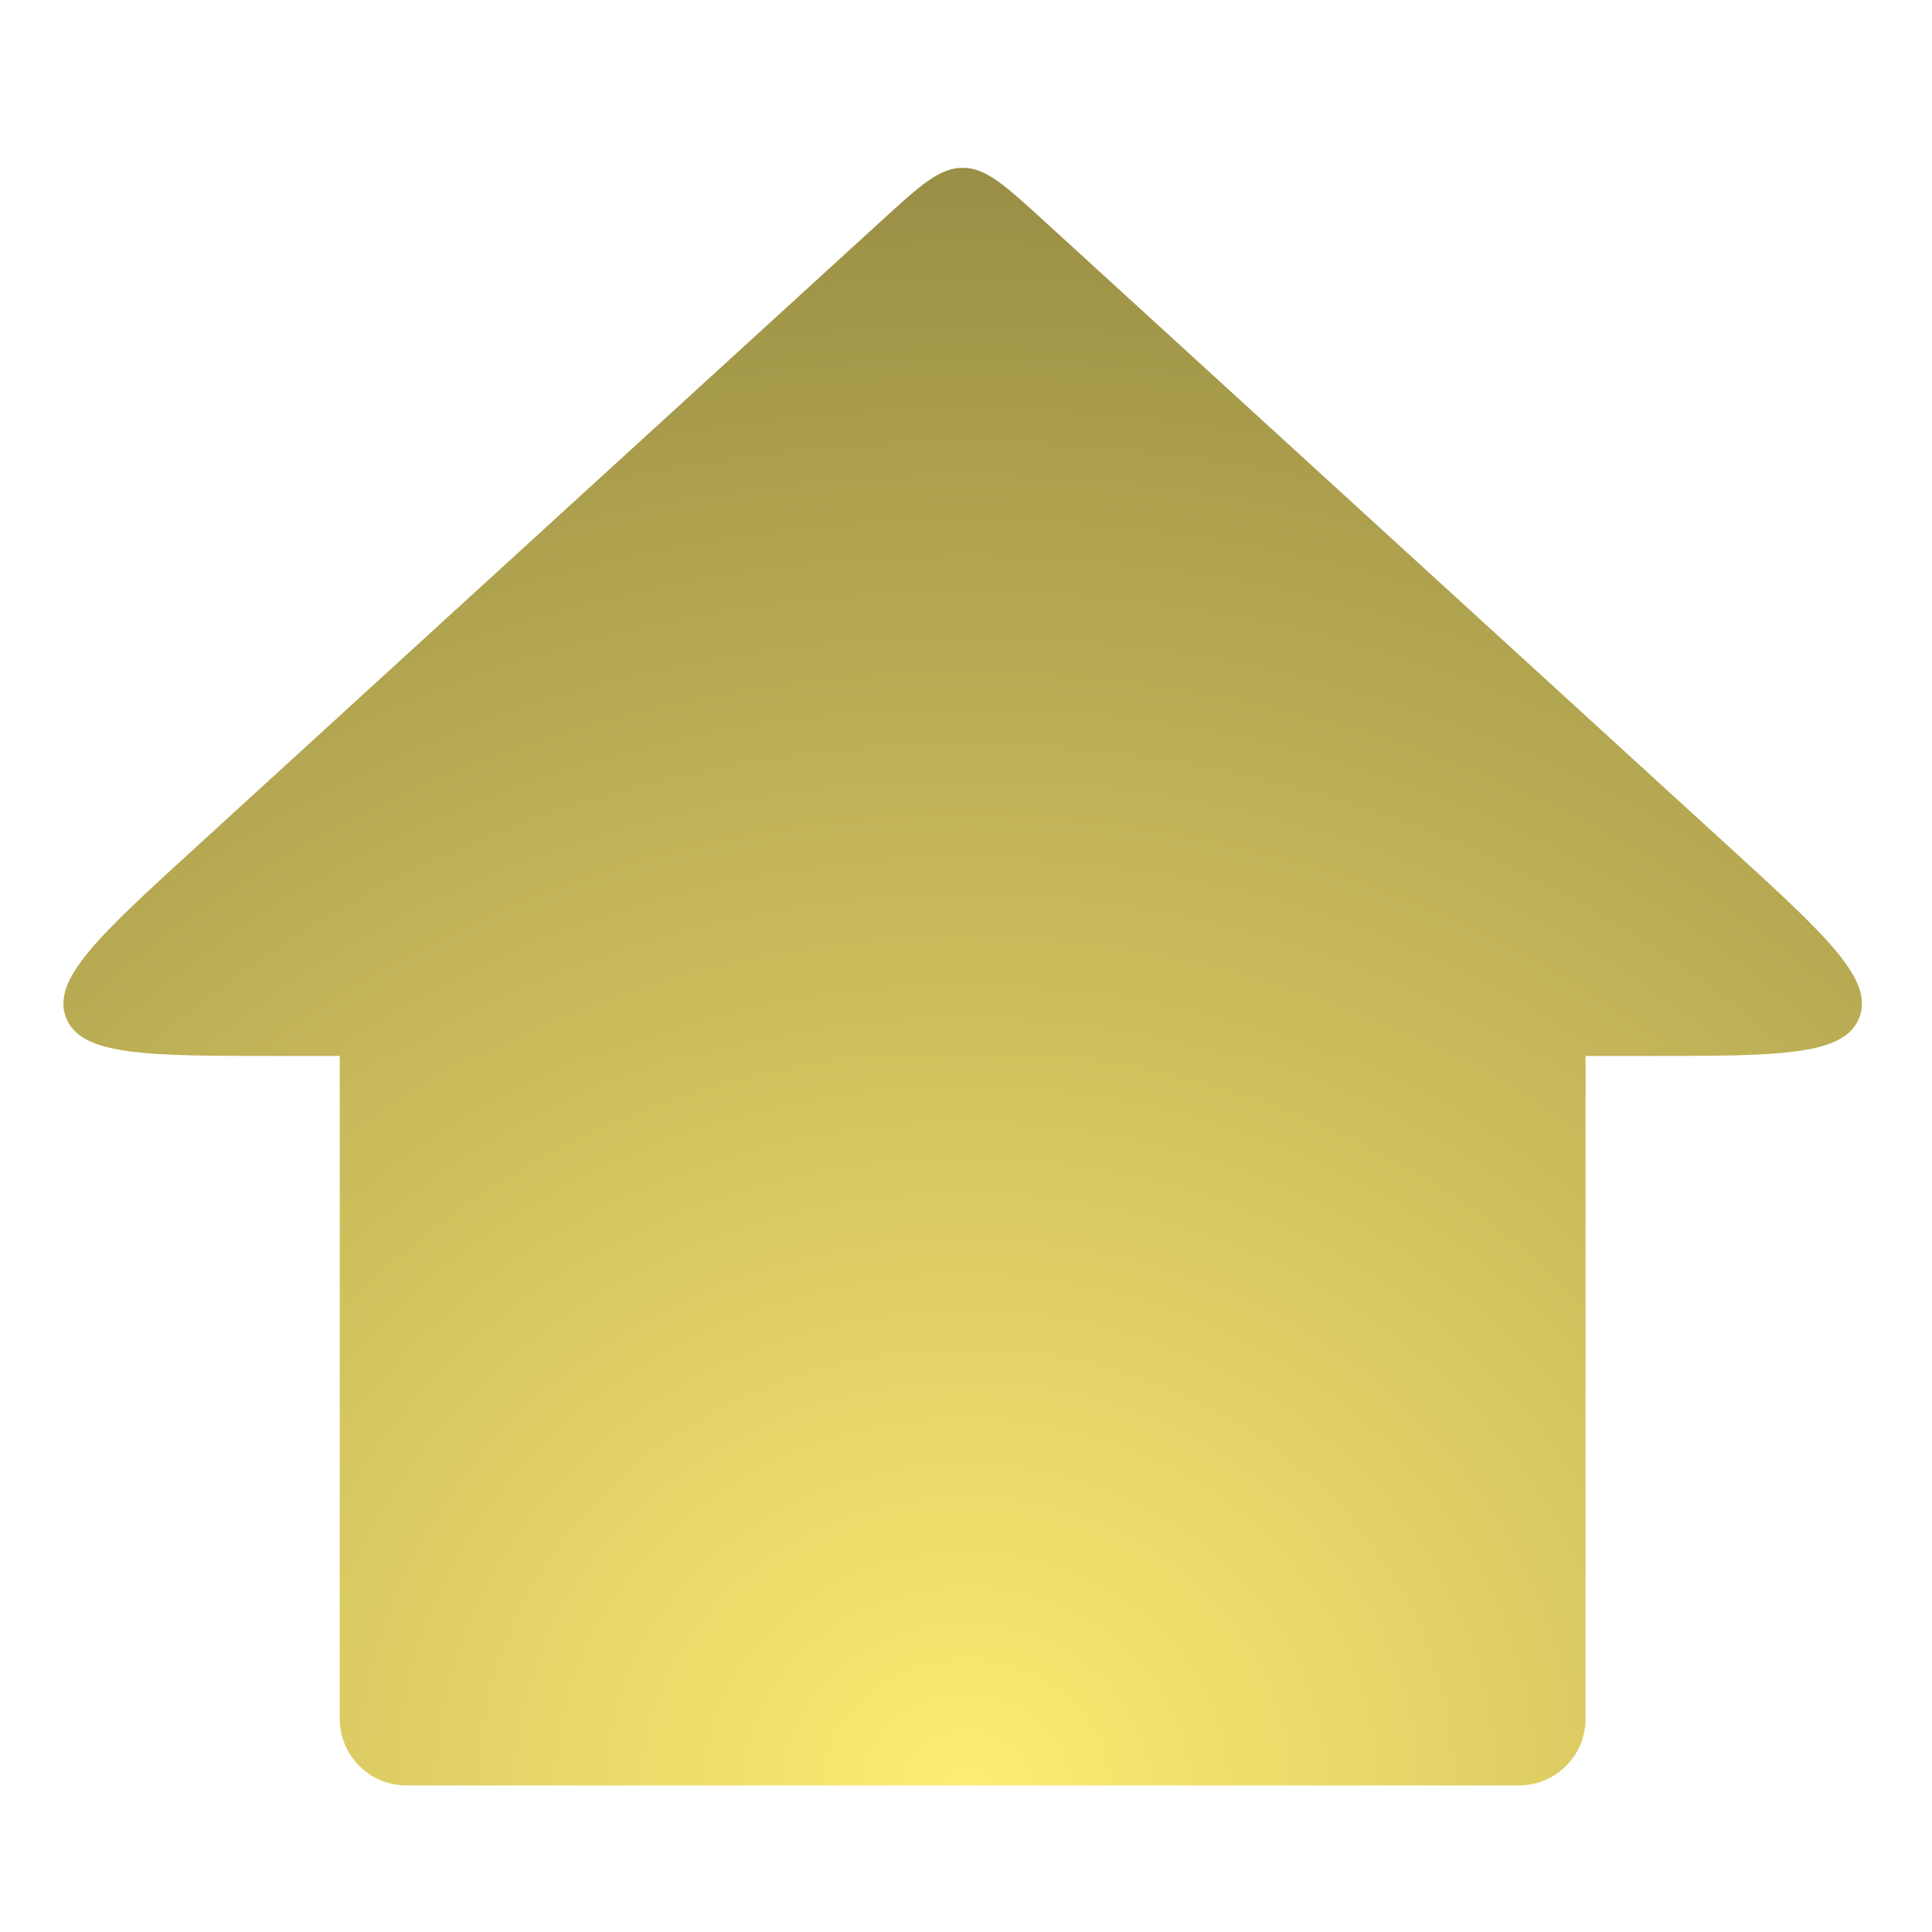 <svg width="290" height="290" viewBox="0 0 290 290" fill="none" xmlns="http://www.w3.org/2000/svg">
<path d="M51 122H238V258C238 263.523 233.523 268 228 268H61C55.477 268 51 263.523 51 258V122Z" fill="url(#paint0_radial_7_2)"/>
<path d="M132.358 33.094C138.124 27.826 141.007 25.191 144.5 25.191C147.993 25.191 150.876 27.826 156.642 33.094L259.647 127.212C274.093 140.412 281.317 147.012 279.088 152.756C276.859 158.5 267.074 158.5 247.505 158.5H41.495C21.926 158.5 12.142 158.5 9.912 152.756C7.683 147.012 14.907 140.412 29.353 127.212L132.358 33.094Z" fill="url(#paint1_radial_7_2)"/>
<defs>
<radialGradient id="paint0_radial_7_2" cx="0" cy="0" r="1" gradientUnits="userSpaceOnUse" gradientTransform="translate(145 268) rotate(-90) scale(243 270.184)">
<stop stop-color="#FFEC73"/>
<stop offset="1" stop-color="#998E45"/>
</radialGradient>
<radialGradient id="paint1_radial_7_2" cx="0" cy="0" r="1" gradientUnits="userSpaceOnUse" gradientTransform="translate(145 268) rotate(-90) scale(243 270.184)">
<stop stop-color="#FFEC73"/>
<stop offset="1" stop-color="#998E45"/>
</radialGradient>
</defs>
</svg>
